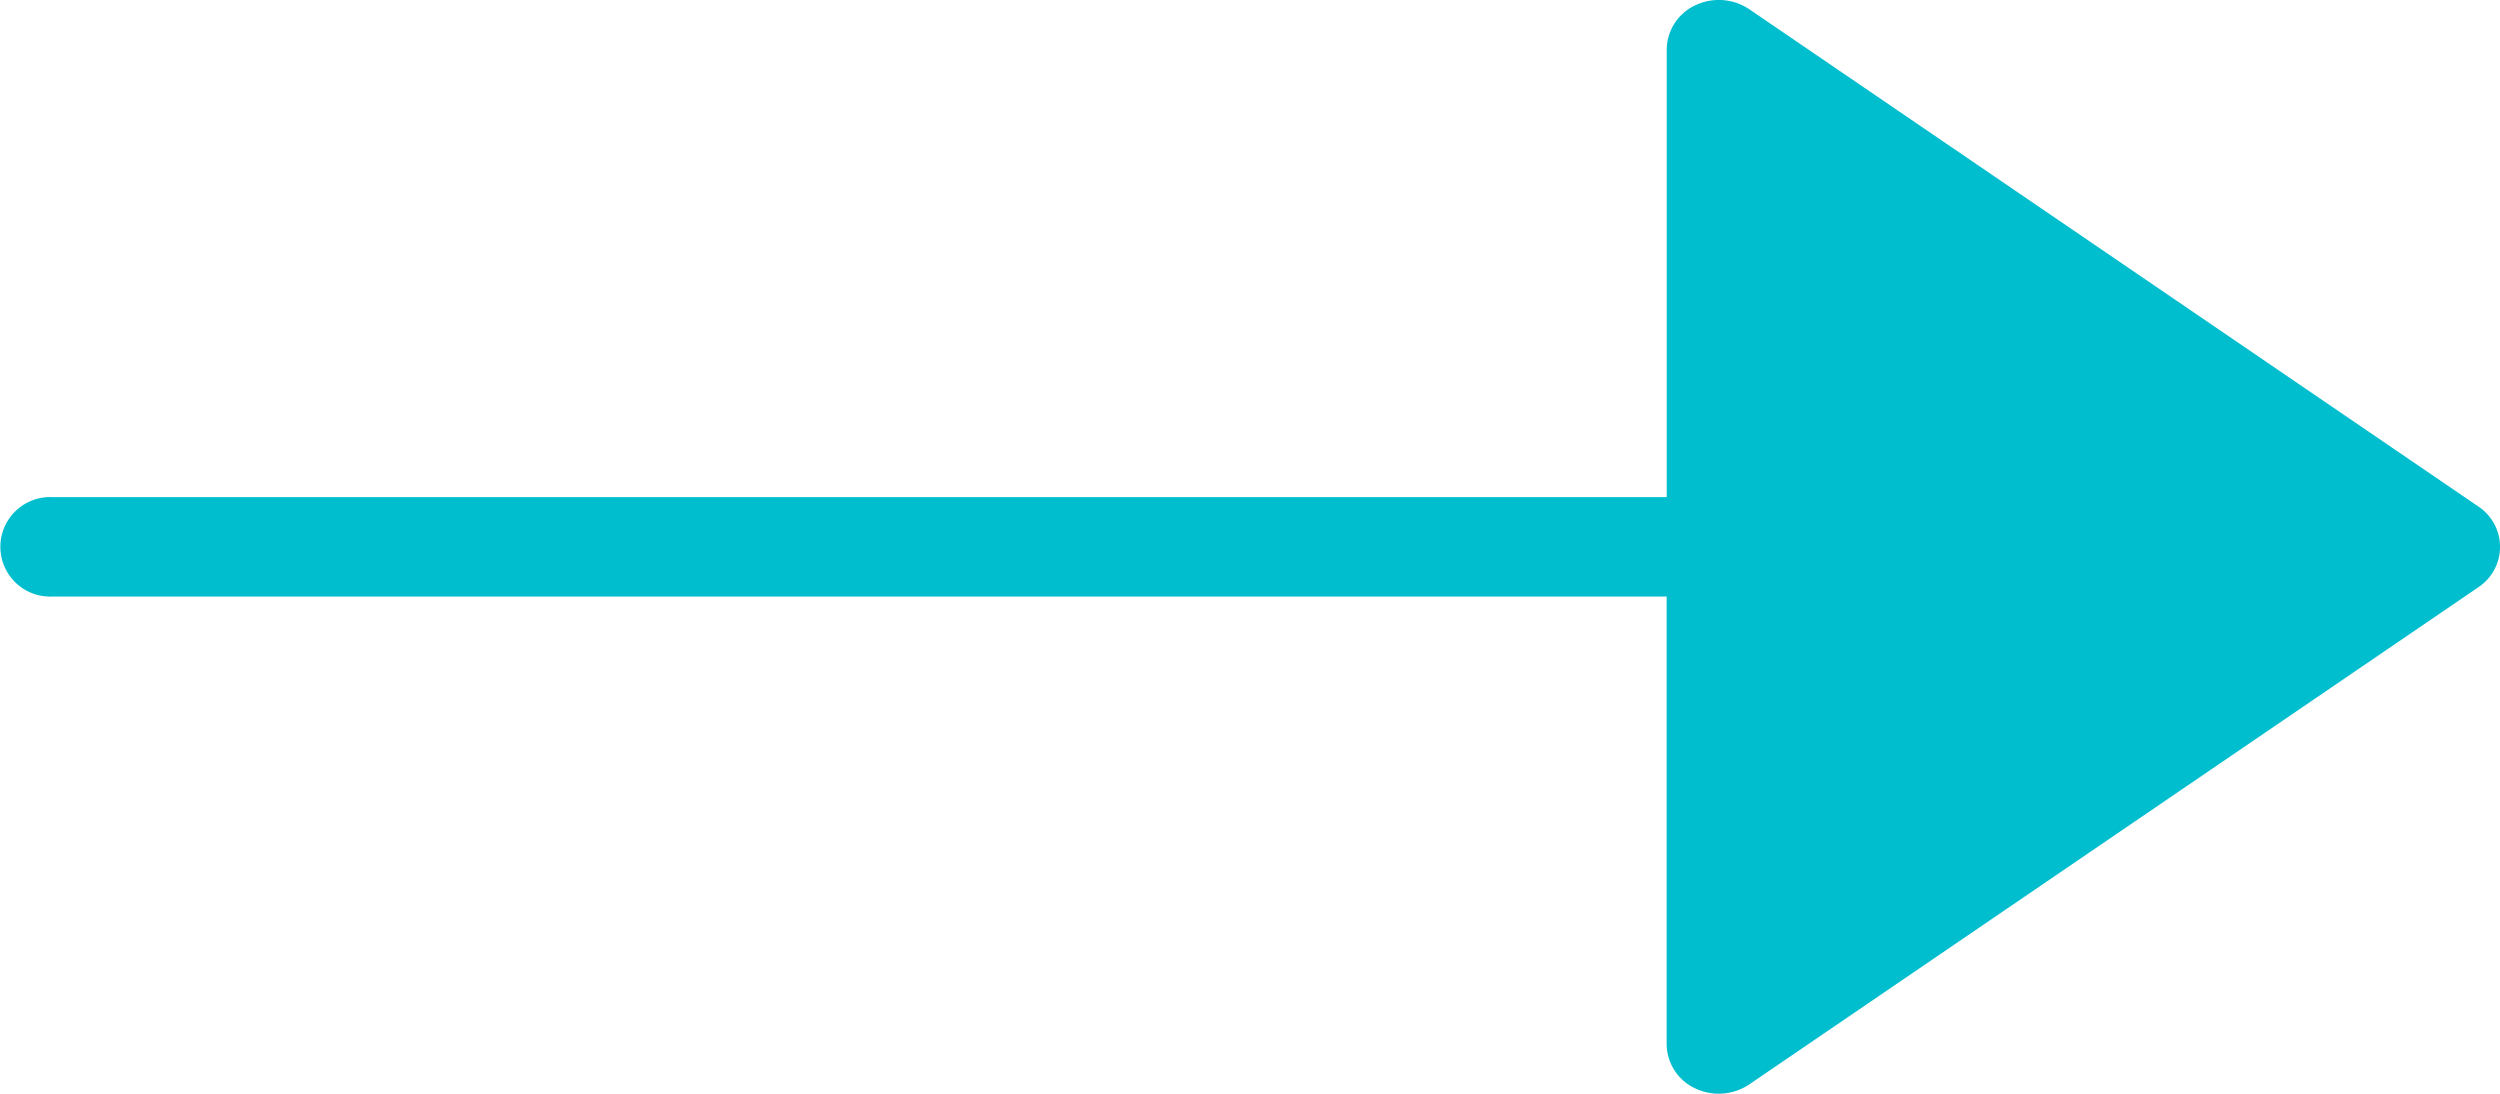 <svg xmlns="http://www.w3.org/2000/svg" width="32" height="14" viewBox="0 0 32 14">
  <g id="arrows_down-arrow-triangle" transform="translate(0 14) rotate(-90)">
    <path id="Shape" d="M6.482,31.721.118,22.388a.7.7,0,0,1-.047-.694.63.63,0,0,1,.564-.361H6.364V.667a.637.637,0,1,1,1.273,0V21.334h5.728a.631.631,0,0,1,.565.361.7.7,0,0,1-.047.694L7.518,31.721a.62.62,0,0,1-1.036,0Z" fill="#00bece"/>
  </g>
</svg>
